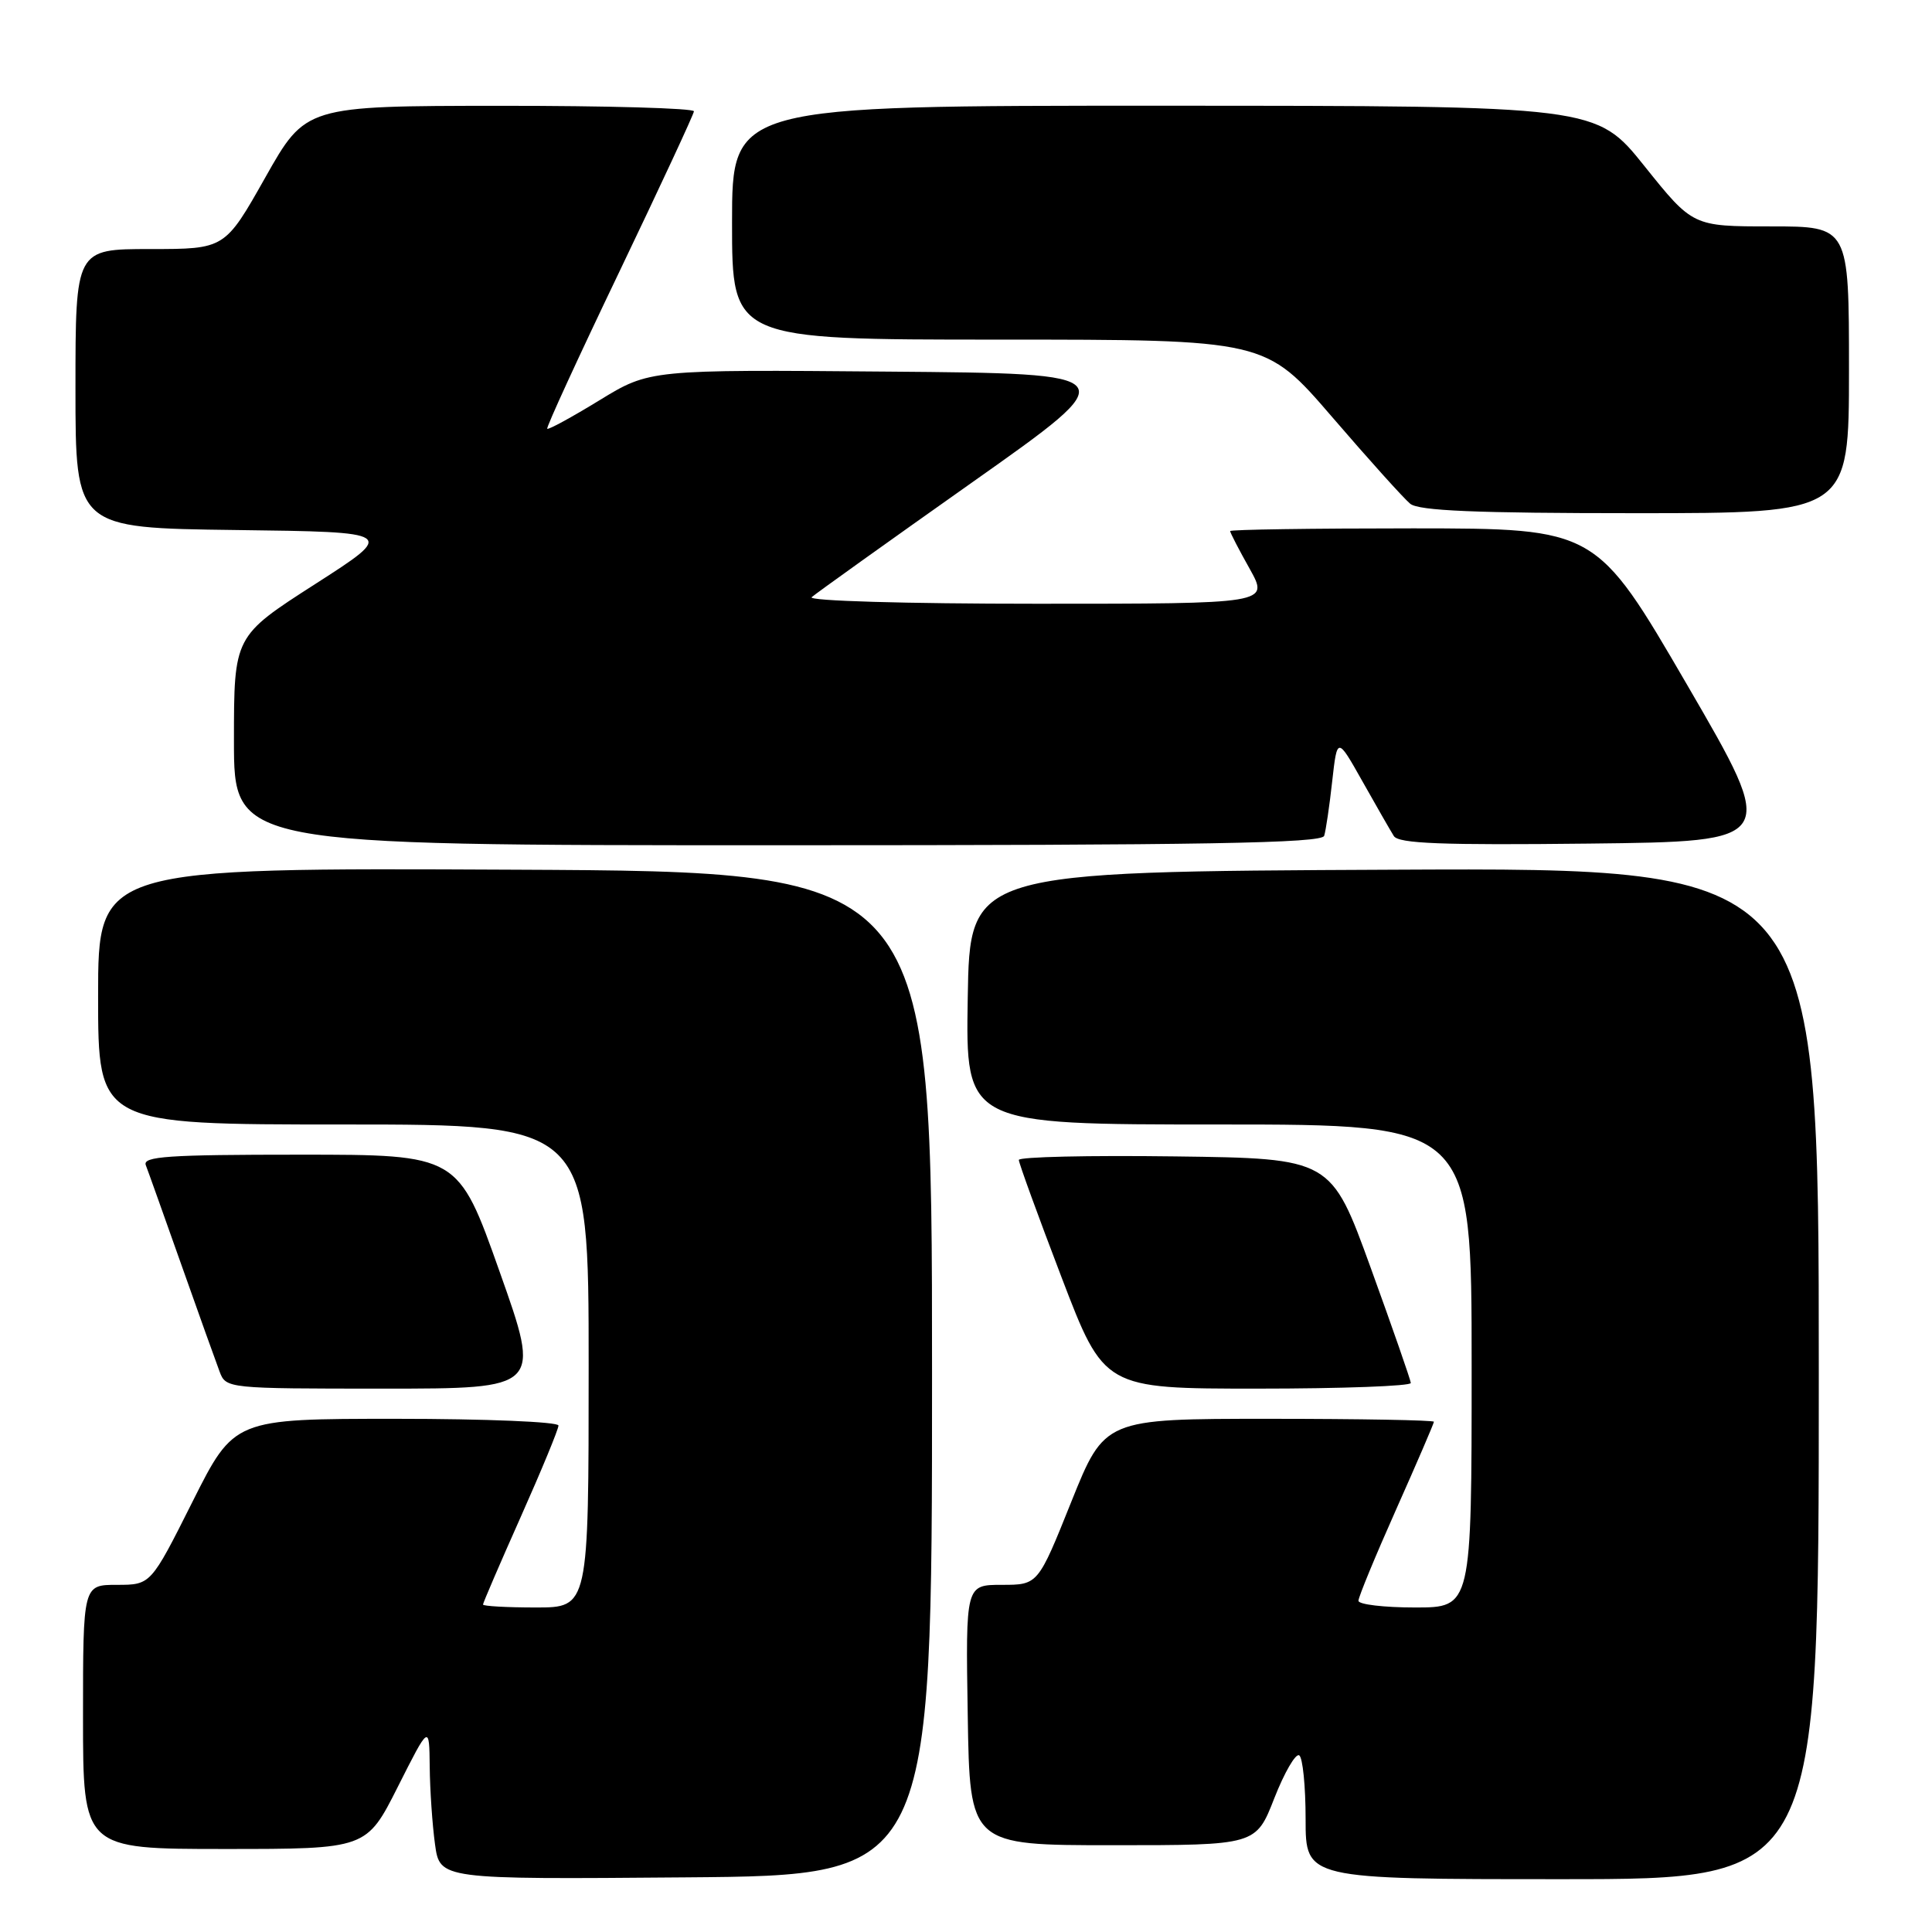 <?xml version="1.0" encoding="UTF-8" standalone="no"?>
<!DOCTYPE svg PUBLIC "-//W3C//DTD SVG 1.1//EN" "http://www.w3.org/Graphics/SVG/1.1/DTD/svg11.dtd" >
<svg xmlns="http://www.w3.org/2000/svg" xmlns:xlink="http://www.w3.org/1999/xlink" version="1.1" viewBox="0 0 256 256">
 <g >
 <path fill="currentColor"
d=" M 123.50 182.00 C 123.50 115.50 123.50 115.50 68.25 115.24 C 13.00 114.98 13.00 114.98 13.00 131.99 C 13.00 149.00 13.00 149.00 45.50 149.00 C 78.00 149.00 78.00 149.00 78.00 181.00 C 78.00 213.00 78.00 213.00 71.00 213.00 C 67.15 213.00 64.00 212.82 64.00 212.61 C 64.00 212.40 66.25 207.17 69.00 201.00 C 71.75 194.83 74.00 189.38 74.00 188.89 C 74.00 188.40 64.38 188.00 52.51 188.00 C 31.02 188.00 31.02 188.00 25.50 199.00 C 19.98 210.00 19.98 210.00 15.49 210.00 C 11.00 210.00 11.00 210.00 11.00 227.50 C 11.00 245.00 11.00 245.00 29.78 245.00 C 48.56 245.00 48.56 245.00 52.72 236.75 C 56.88 228.50 56.88 228.50 56.94 234.11 C 56.97 237.20 57.29 241.81 57.64 244.37 C 58.28 249.03 58.28 249.03 90.89 248.76 C 123.50 248.50 123.50 248.50 123.50 182.00 Z  M 241.00 181.99 C 241.00 114.98 241.00 114.98 184.75 115.24 C 128.50 115.50 128.50 115.50 128.23 132.25 C 127.95 149.00 127.95 149.00 161.48 149.00 C 195.00 149.00 195.00 149.00 195.00 181.00 C 195.00 213.00 195.00 213.00 187.50 213.00 C 183.38 213.00 180.00 212.60 180.00 212.11 C 180.00 211.62 182.25 206.17 185.00 200.00 C 187.75 193.83 190.00 188.60 190.00 188.39 C 190.00 188.18 180.18 188.00 168.18 188.00 C 146.37 188.00 146.37 188.00 141.95 199.00 C 137.54 210.00 137.54 210.00 132.75 210.00 C 127.95 210.00 127.95 210.00 128.23 227.25 C 128.50 244.50 128.50 244.50 147.46 244.50 C 166.42 244.50 166.42 244.50 168.85 238.28 C 170.19 234.86 171.68 232.30 172.15 232.59 C 172.62 232.88 173.00 236.69 173.00 241.06 C 173.00 249.00 173.00 249.00 207.00 249.00 C 241.00 249.00 241.00 249.00 241.00 181.99 Z  M 66.20 168.50 C 60.71 153.00 60.71 153.00 39.75 153.00 C 22.23 153.00 18.87 153.23 19.32 154.39 C 19.62 155.16 21.74 161.12 24.05 167.64 C 26.36 174.17 28.63 180.51 29.10 181.75 C 29.94 183.98 30.10 184.00 50.82 184.00 C 71.70 184.00 71.70 184.00 66.20 168.50 Z  M 186.94 183.25 C 186.91 182.84 184.52 175.97 181.63 168.00 C 176.37 153.50 176.37 153.50 155.69 153.23 C 144.31 153.08 135.00 153.29 135.00 153.70 C 135.00 154.10 137.54 161.09 140.65 169.22 C 146.30 184.00 146.30 184.00 166.65 184.00 C 177.84 184.00 186.98 183.66 186.94 183.25 Z  M 175.46 110.75 C 175.68 110.06 176.16 106.82 176.52 103.55 C 177.19 97.60 177.19 97.60 180.54 103.55 C 182.38 106.82 184.25 110.08 184.69 110.78 C 185.32 111.78 191.03 112.00 210.56 111.78 C 235.62 111.50 235.62 111.50 223.56 90.76 C 211.50 70.03 211.50 70.03 187.25 70.01 C 173.91 70.01 163.00 70.17 163.00 70.37 C 163.00 70.58 164.16 72.83 165.59 75.37 C 168.17 80.00 168.17 80.00 137.39 80.00 C 119.98 80.00 107.01 79.62 107.55 79.13 C 108.07 78.66 117.66 71.80 128.87 63.88 C 149.23 49.50 149.23 49.50 117.66 49.24 C 86.08 48.97 86.08 48.97 79.43 53.04 C 75.77 55.28 72.66 56.98 72.51 56.81 C 72.36 56.64 76.66 47.28 82.07 36.00 C 87.47 24.72 91.92 15.16 91.95 14.75 C 91.98 14.34 80.41 14.01 66.25 14.02 C 40.50 14.04 40.50 14.04 35.15 23.52 C 29.80 33.00 29.80 33.00 19.90 33.00 C 10.00 33.00 10.00 33.00 10.00 51.48 C 10.00 69.96 10.00 69.96 31.25 70.23 C 52.50 70.50 52.50 70.50 41.75 77.40 C 31.00 84.30 31.00 84.30 31.00 98.15 C 31.00 112.00 31.00 112.00 103.03 112.00 C 159.78 112.00 175.15 111.73 175.46 110.75 Z  M 245.00 49.00 C 245.00 30.00 245.00 30.00 234.65 30.00 C 224.30 30.00 224.30 30.00 217.90 22.01 C 211.50 14.02 211.50 14.02 154.25 14.01 C 97.00 14.00 97.00 14.00 97.00 29.50 C 97.00 45.00 97.00 45.00 132.34 45.00 C 167.68 45.00 167.68 45.00 176.51 55.25 C 181.36 60.89 186.02 66.06 186.86 66.75 C 188.00 67.68 195.52 68.00 216.69 68.00 C 245.00 68.00 245.00 68.00 245.00 49.00 Z "/>
</g>
</svg>